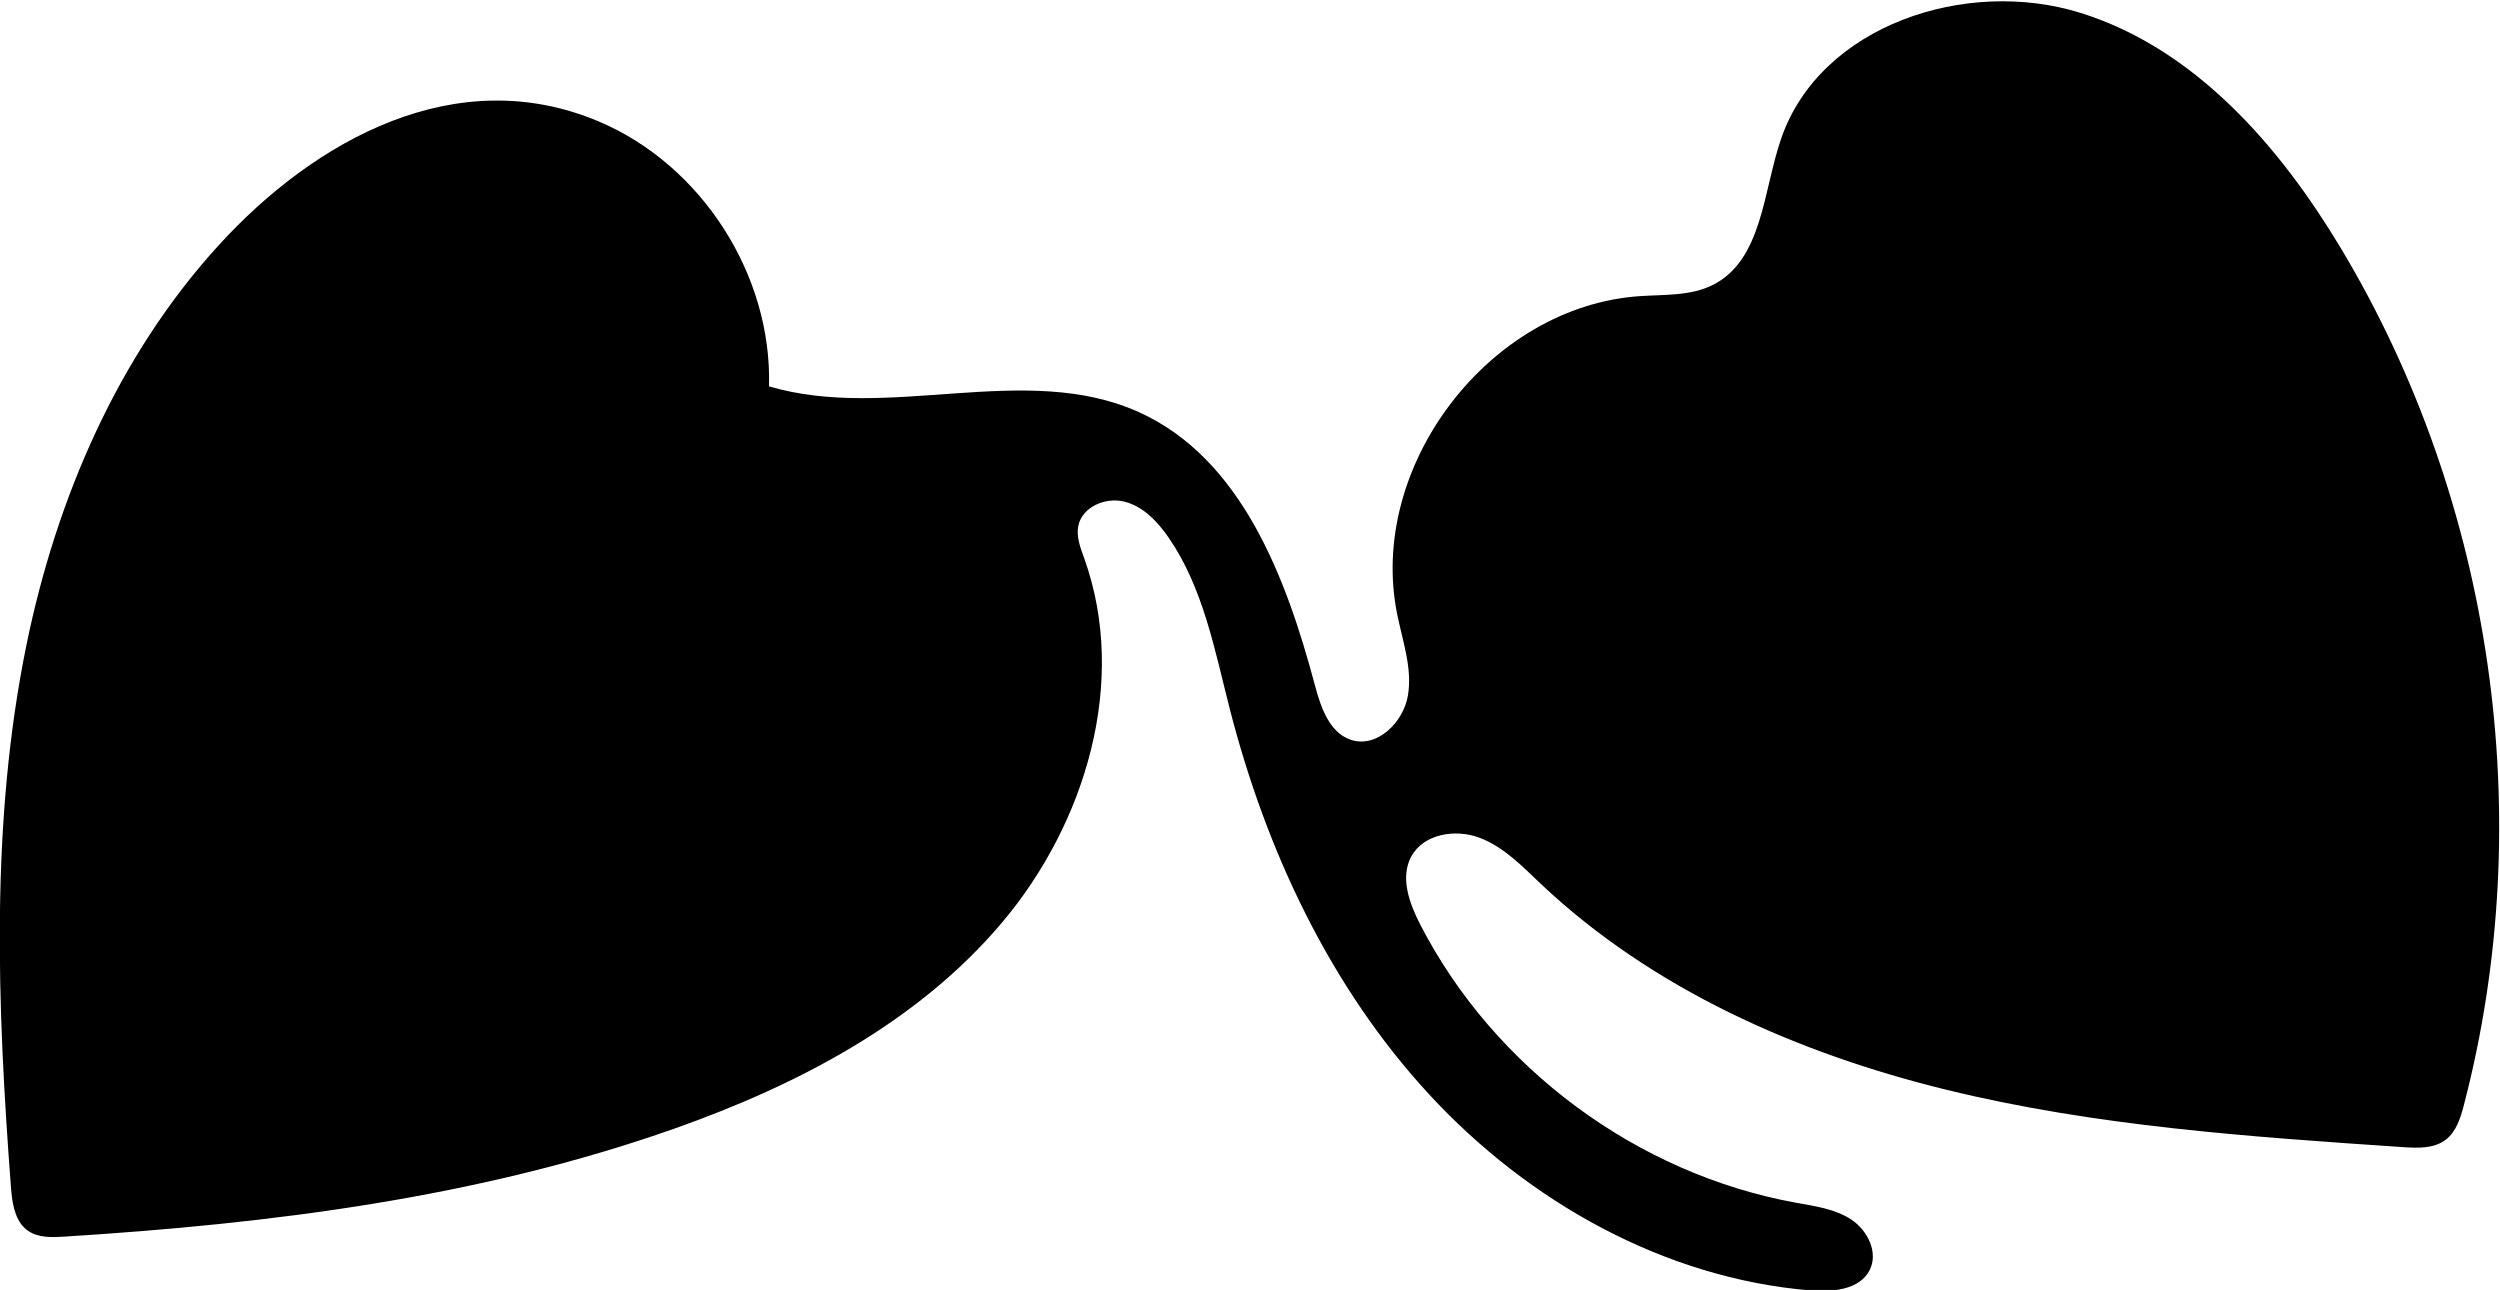 <?xml version="1.0" encoding="UTF-8" standalone="no"?>
<!-- Created with Inkscape (http://www.inkscape.org/) -->

<svg
   version="1.1"
   id="svg2"
   width="946.387"
   height="488.315"
   viewBox="0 0 946.387 488.315"
   xmlns="http://www.w3.org/2000/svg"
   xmlns:svg="http://www.w3.org/2000/svg">
  <defs
     id="defs6">
    <clipPath
       clipPathUnits="userSpaceOnUse"
       id="clipPath18">
      <path
         d="M 0,2020 H 1200 V 0 H 0 Z"
         id="path16" />
    </clipPath>
  </defs>
  <g
     id="g10"
     transform="matrix(1.333,0,0,-1.333,-307.917,1947.074)">
    <g
       id="g12"
       transform="translate(10.508,-4.184)">
      <g
         id="g14"
         clip-path="url(#clipPath18)">
        <g
           id="g20"
           transform="translate(227.426,1116.168)">
          <path
             d="m 0,0 c -2.921,2.824 -3.524,7.507 -3.84,11.685 -3.889,51.366 -5.902,103.496 4.439,153.961 8.483,41.399 25.911,82.02 54.634,113.467 27.238,29.826 67.508,52.272 108.071,34.994 29.069,-12.383 49.041,-43.552 48.143,-75.136 33.924,-10.075 72.689,7.215 104.966,-7.29 29.069,-13.066 41.87,-46.801 50.066,-77.599 1.663,-6.245 4.083,-13.444 10.212,-15.491 7.371,-2.461 14.904,4.902 16.199,12.565 1.292,7.661 -1.46,15.338 -3.019,22.949 -8.629,42.079 26.111,87.658 68.971,90.49 7.025,0.465 14.428,0.02 20.704,3.207 14.096,7.154 14.196,26.687 19.368,41.62 11.131,32.127 52.57,45.745 85.018,35.596 32.449,-10.15 56.47,-37.732 73.949,-66.895 43.226,-72.121 56.102,-161.798 34.915,-243.166 -0.967,-3.72 -2.186,-7.697 -5.261,-9.999 -3.33,-2.491 -7.879,-2.321 -12.026,-2.041 -43.504,2.936 -87.269,5.911 -129.621,16.274 -42.355,10.363 -83.651,28.601 -115.326,58.566 -5.298,5.011 -10.54,10.482 -17.369,13.037 -6.833,2.556 -15.843,1.094 -19.333,-5.311 -3.253,-5.971 -0.565,-13.35 2.549,-19.394 20.989,-40.736 61.592,-70.787 106.685,-78.957 5.439,-0.987 11.135,-1.747 15.739,-4.807 4.602,-3.061 7.68,-9.288 5.229,-14.242 -2.819,-5.699 -10.588,-6.378 -16.924,-5.853 -41.353,3.435 -80.029,25.135 -108.178,55.622 -28.148,30.487 -46.321,69.234 -56.635,109.427 -4.319,16.828 -7.548,34.503 -17.429,48.795 -3.132,4.527 -7.211,8.829 -12.552,10.162 -5.341,1.333 -11.971,-1.494 -13.06,-6.89 -0.63,-3.13 0.635,-6.286 1.711,-9.293 C 313.458,155.208 301.46,114.92 277.583,86.646 253.705,58.373 219.611,40.562 184.721,28.223 129.178,8.577 70.055,1.178 11.253,-2.505 7.721,-2.727 3.882,-2.854 0.989,-0.818 0.633,-0.568 0.304,-0.292 0,0"
             style="fill:#000000;fill-opacity:1;fill-rule:evenodd;stroke:none"
             id="path22" />
        </g>
      </g>
    </g>
  </g>
</svg>
